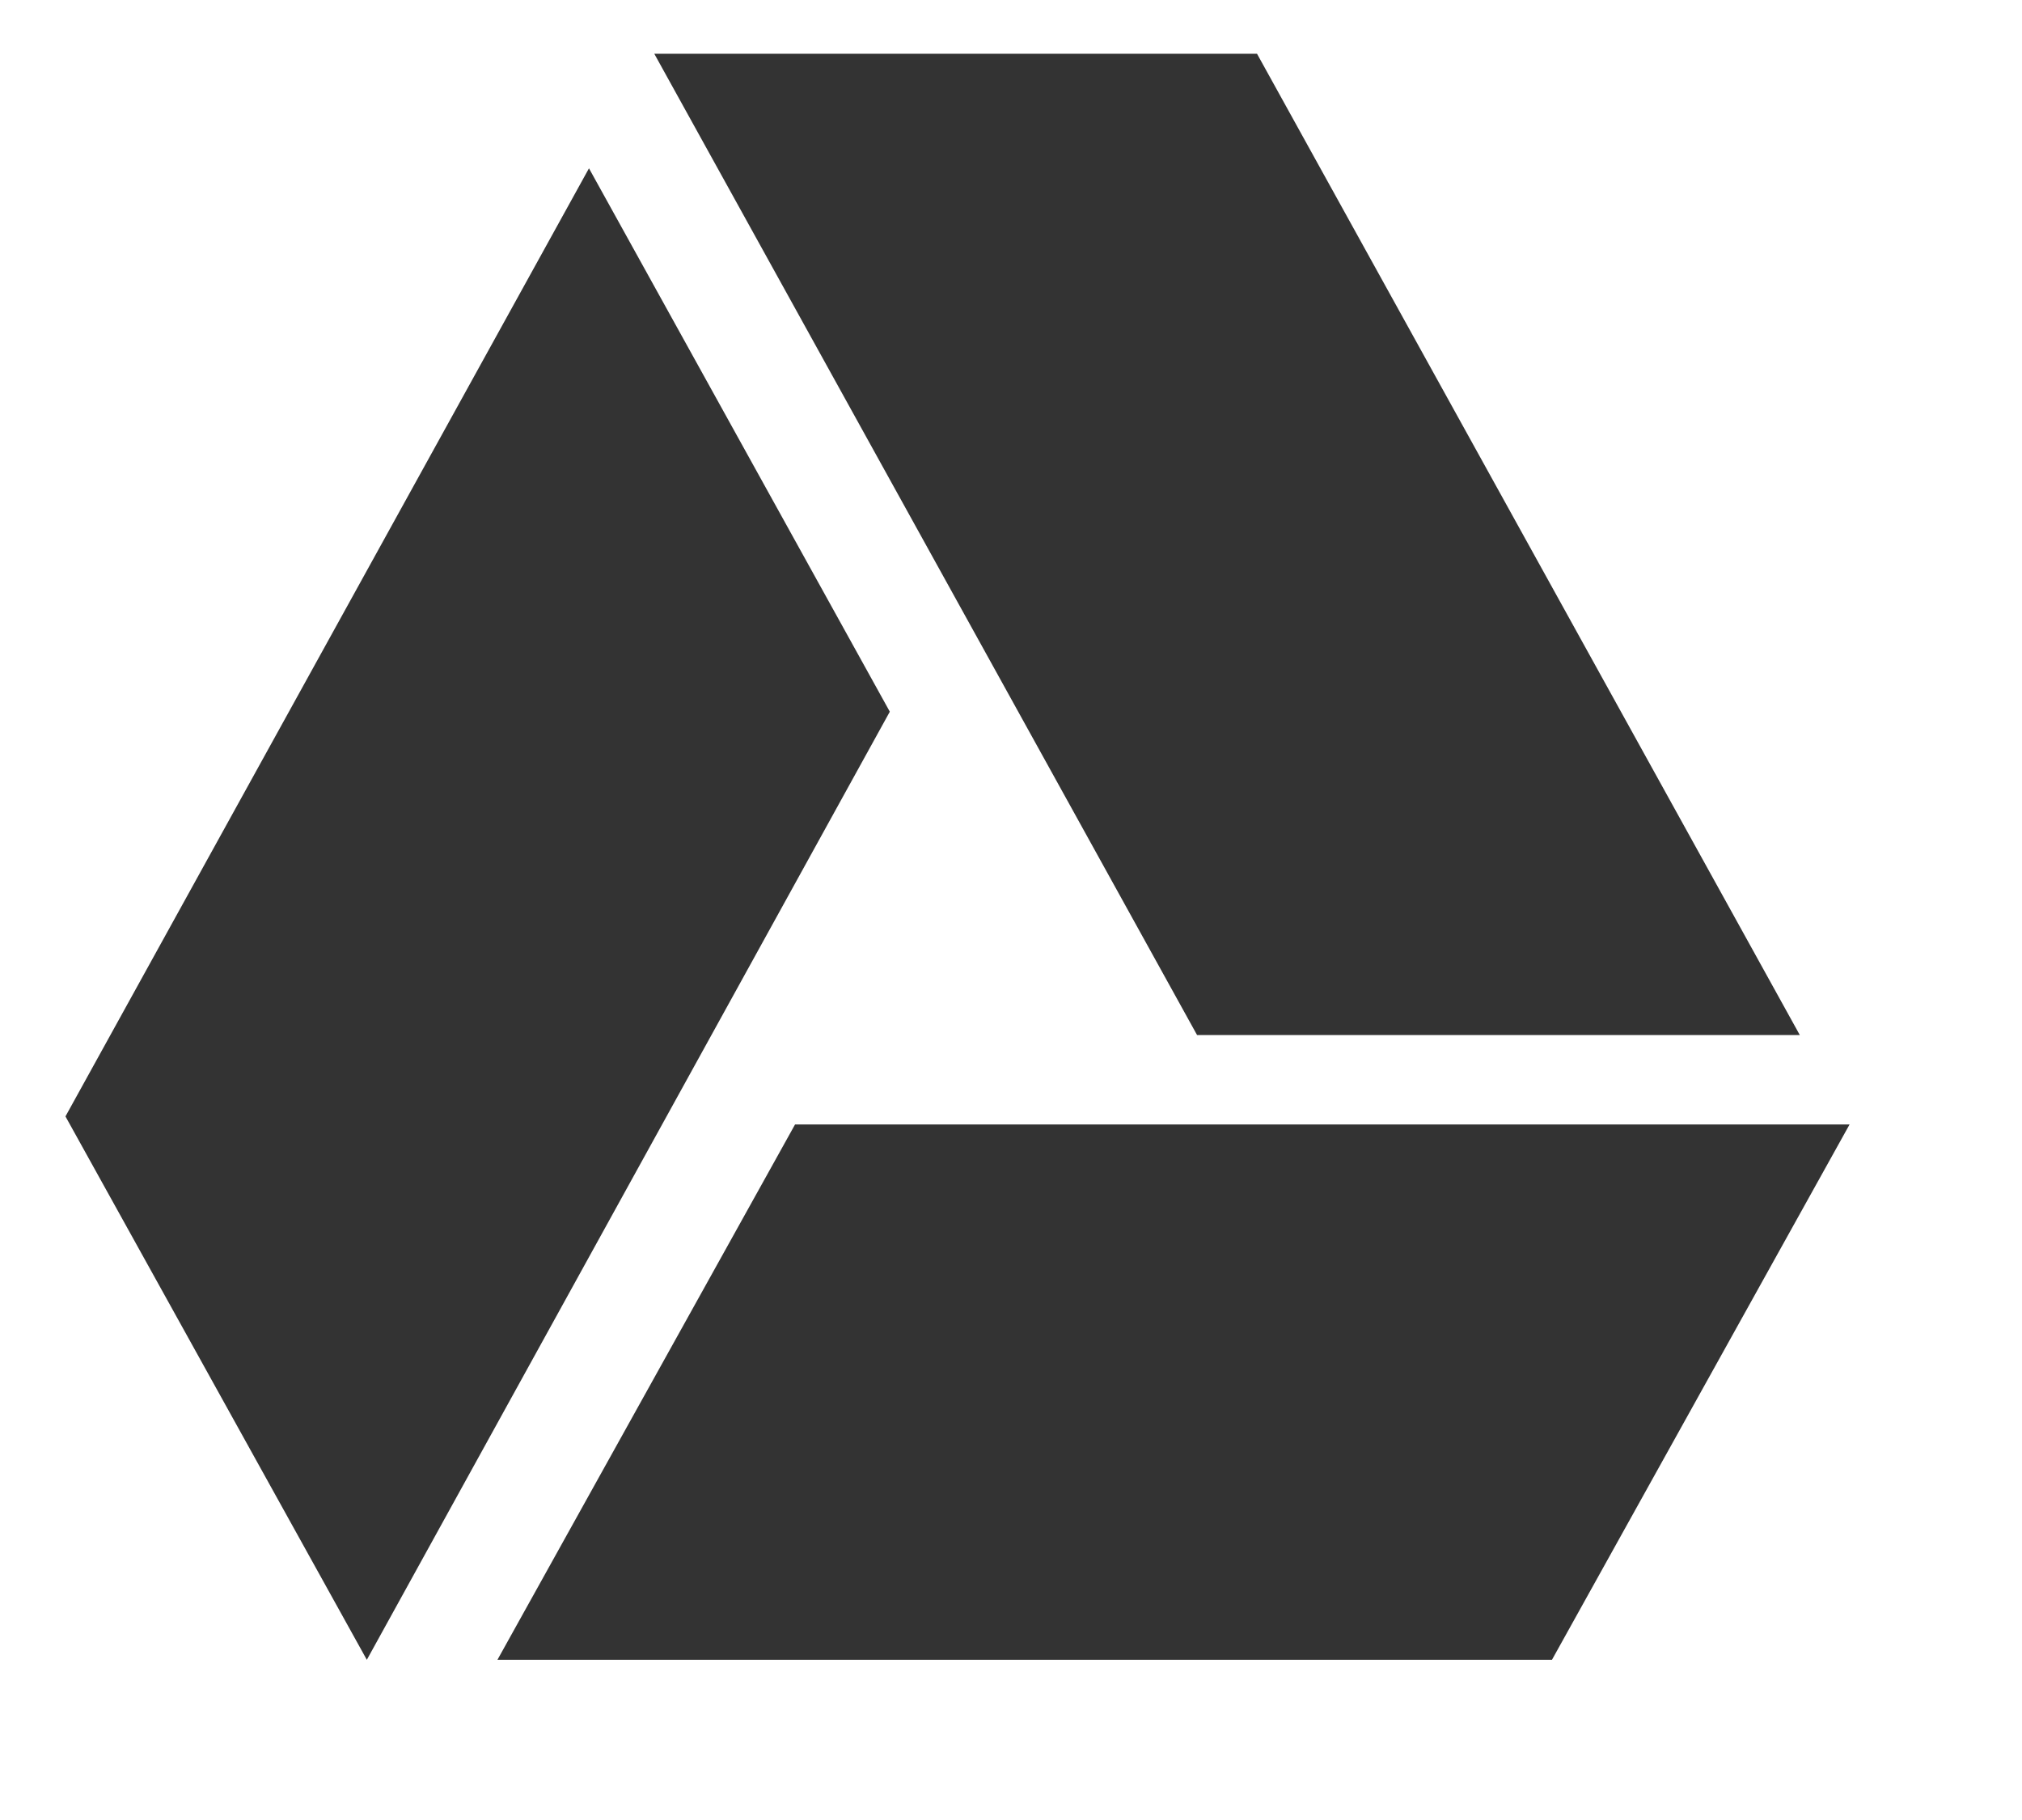 <?xml version="1.0" encoding="UTF-8" standalone="no"?>
<!DOCTYPE svg PUBLIC "-//W3C//DTD SVG 1.1//EN" "http://www.w3.org/Graphics/SVG/1.1/DTD/svg11.dtd">
<svg version="1.1" xmlns="http://www.w3.org/2000/svg" xmlns:xlink="http://www.w3.org/1999/xlink" preserveAspectRatio="xMidYMid meet" viewBox="-1.001 -1.004 37.33 34" width="33.33" height="30"><defs><path d="M27.77 30L33.33 20L13.63 20L8.07 30L27.77 30ZM5.63 30L15.4 12.29L9.78 2.14L0 19.85L5.63 30ZM11 0L21.14 18.33L32.4 18.33L22.26 0L11 0Z" id="eUrGxTlb"></path></defs><g><g><use xlink:href="#eUrGxTlb" opacity="1" fill="#333333" fill-opacity="1"></use><g><use xlink:href="#eUrGxTlb" opacity="1" fill-opacity="0" stroke="#000000" stroke-width="1" stroke-opacity="0"></use></g></g></g></svg>